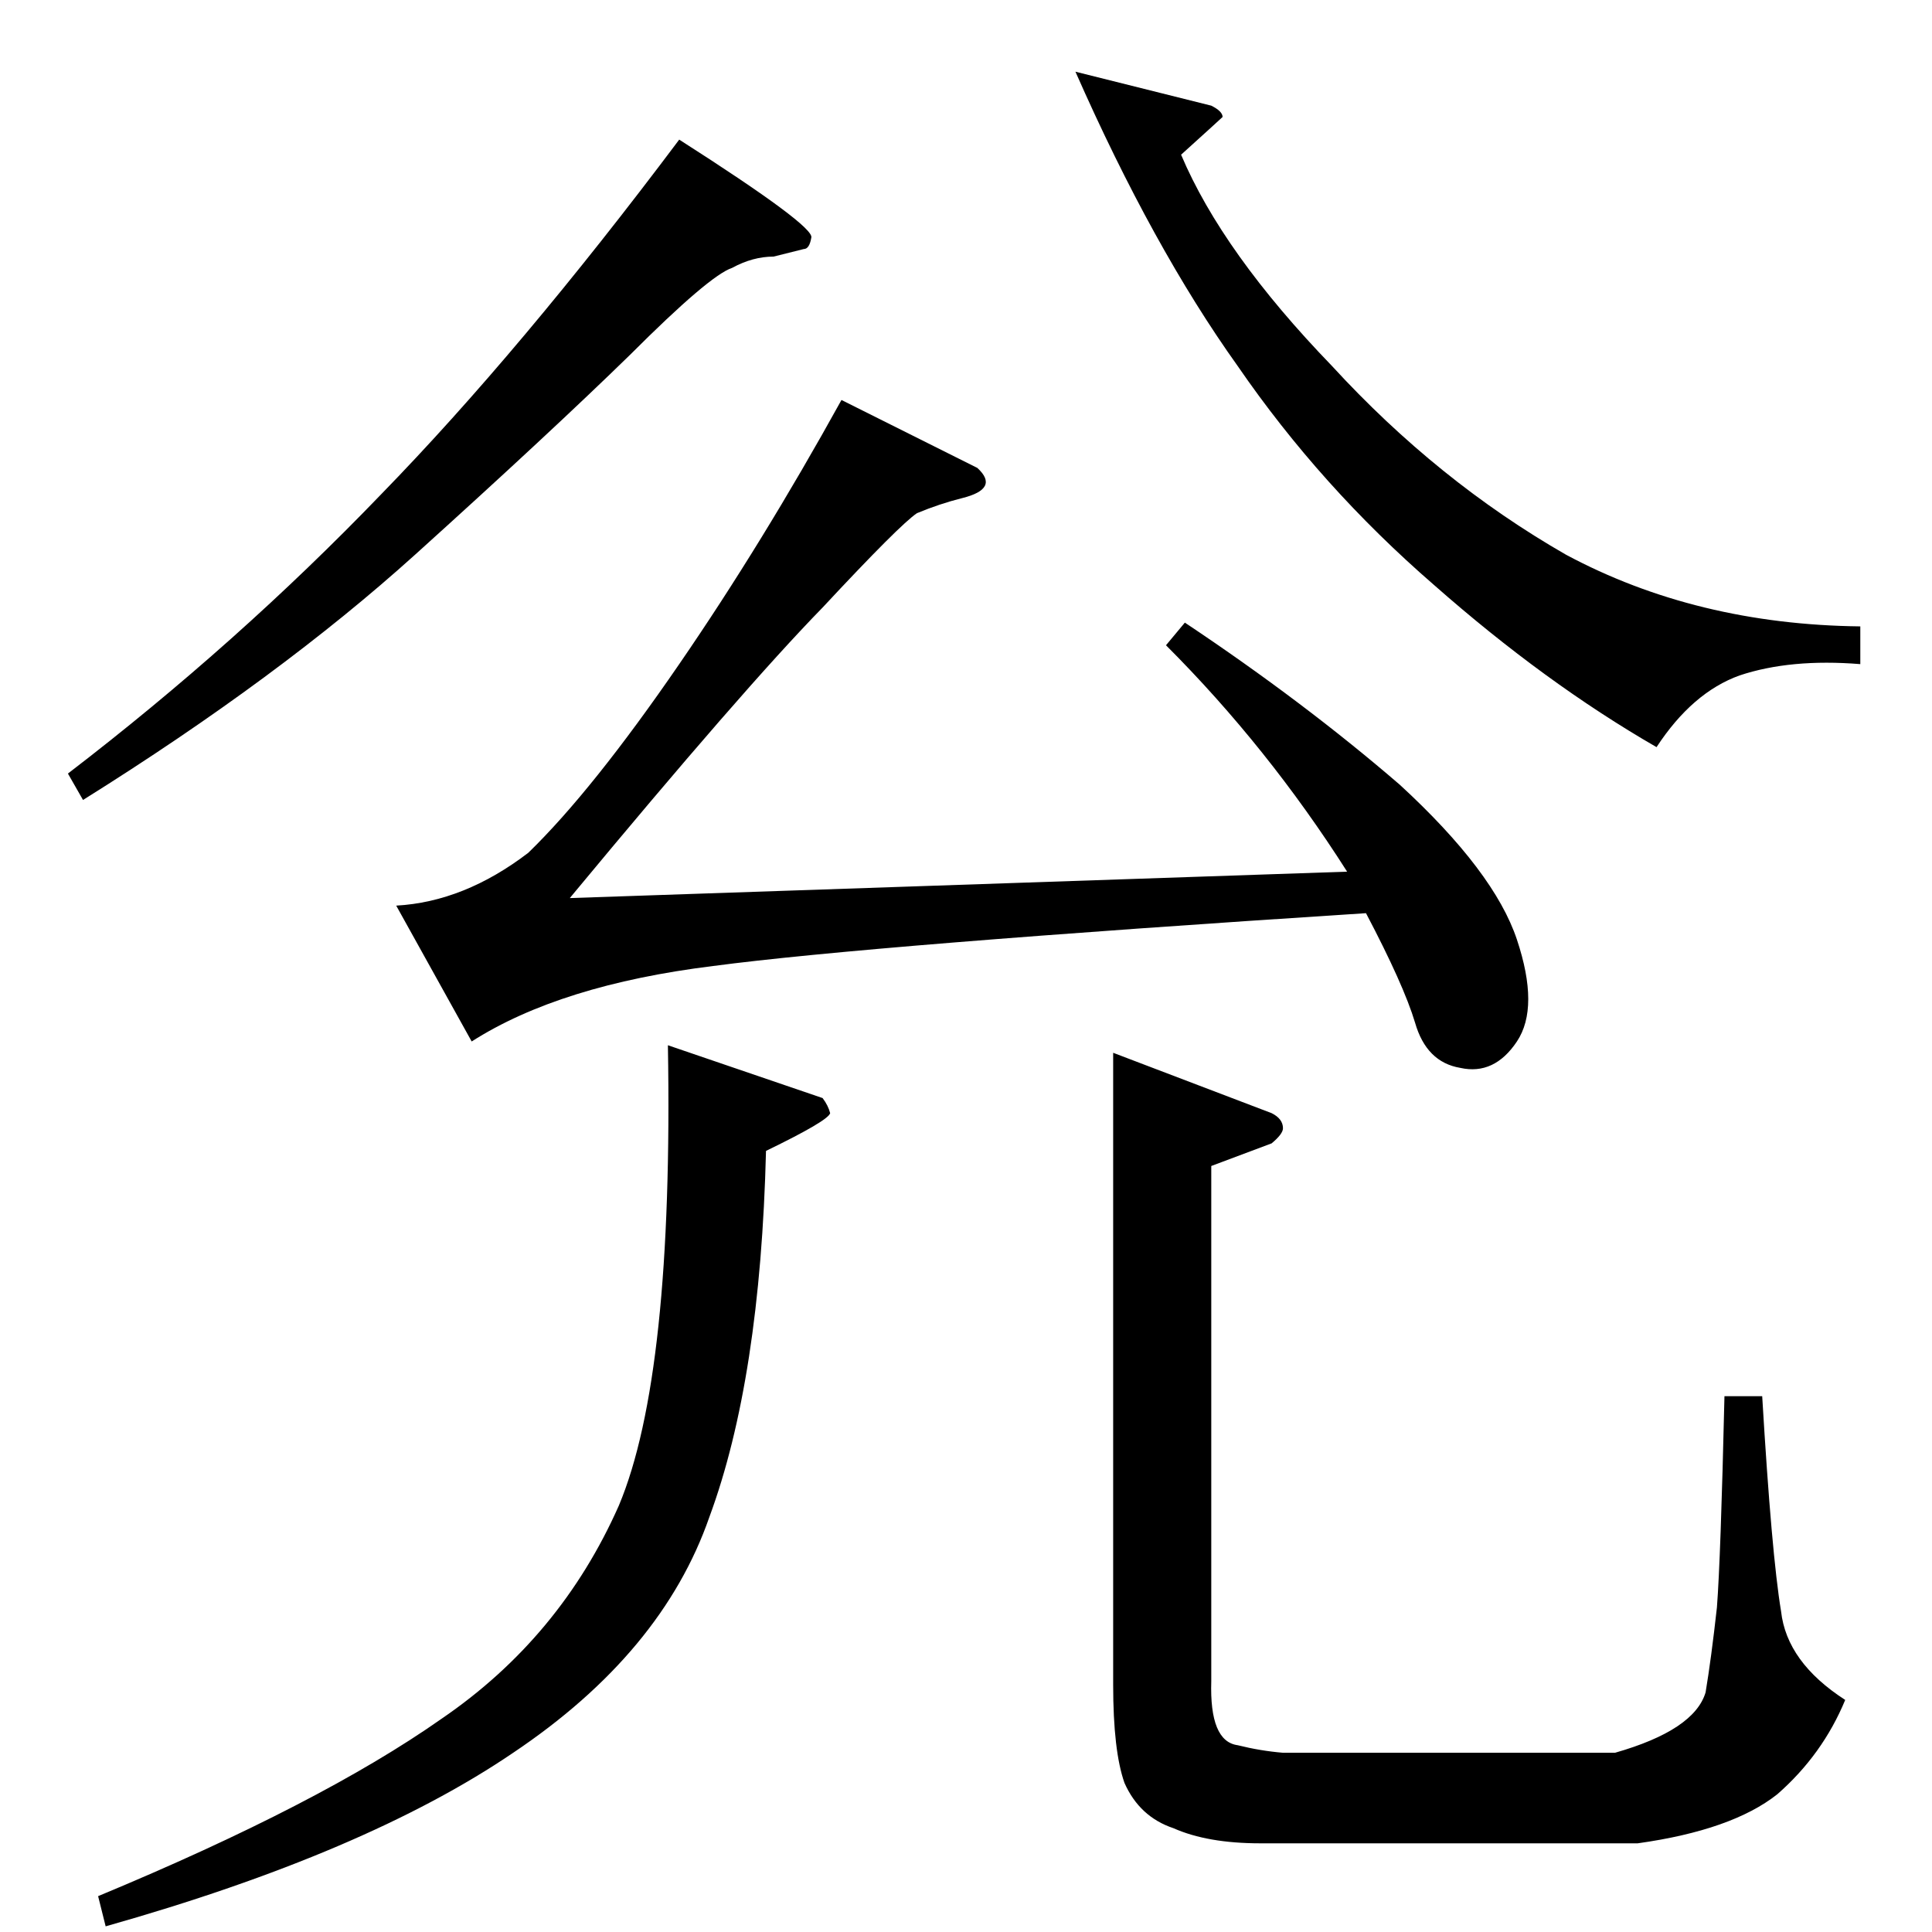 <?xml version="1.0" standalone="no"?>
<!DOCTYPE svg PUBLIC "-//W3C//DTD SVG 1.1//EN" "http://www.w3.org/Graphics/SVG/1.1/DTD/svg11.dtd" >
<svg xmlns="http://www.w3.org/2000/svg" xmlns:xlink="http://www.w3.org/1999/xlink" version="1.1" viewBox="0 -205 1024 1024">
  <g transform="matrix(1 0 0 -1 0 819)">
   <path fill="currentColor"
d="M44 600l-8 14q90 69 166 148q74 76 158 188q72 -46 70 -52q-1 -6 -4 -6l-16 -4q-11 0 -22 -6q-12 -4 -54 -46q-42 -41 -114 -106t-176 -130v0v0zM642 968q6 -3 6 -6q-1 -1 -22 -20q22 -52 80 -112q56 -61 124 -100q69 -37 156 -38v-20q-37 3 -64 -6q-25 -9 -44 -38
q-59 34 -118 86q-60 52 -104 116q-45 63 -86 156l72 -18v0v0zM518 776q12 -11 -8 -16q-12 -3 -24 -8q-9 -6 -50 -50q-42 -43 -134 -154l412 14q-42 66 -96 120l10 12q63 -42 114 -86q50 -46 62 -82t0 -54t-30 -14q-18 3 -24 24q-6 20 -26 58q-263 -17 -346 -28
q-81 -10 -128 -40l-40 72q36 2 70 28q34 33 80 100q44 64 86 140l72 -36v0v0zM354 470l82 -28q3 -4 4 -8q-1 -4 -34 -20q-3 -121 -30 -194q-25 -72 -104 -125q-78 -53 -216 -92l-4 16q118 49 182 94q63 43 94 113q29 69 26 244v0v0zM590 466l84 -32q6 -3 6 -8q0 -3 -6 -8
l-32 -12v-273q-1 -32 14 -34q12 -3 24 -4h176q42 12 48 32q3 18 6 45q2 26 4 112h20q5 -84 10 -114q3 -27 34 -47q-12 -29 -36 -50q-24 -19 -74 -26h-200q-28 0 -46 8q-18 6 -26 24q-6 17 -6 52v335v0v0z" />
  </g>

</svg>
